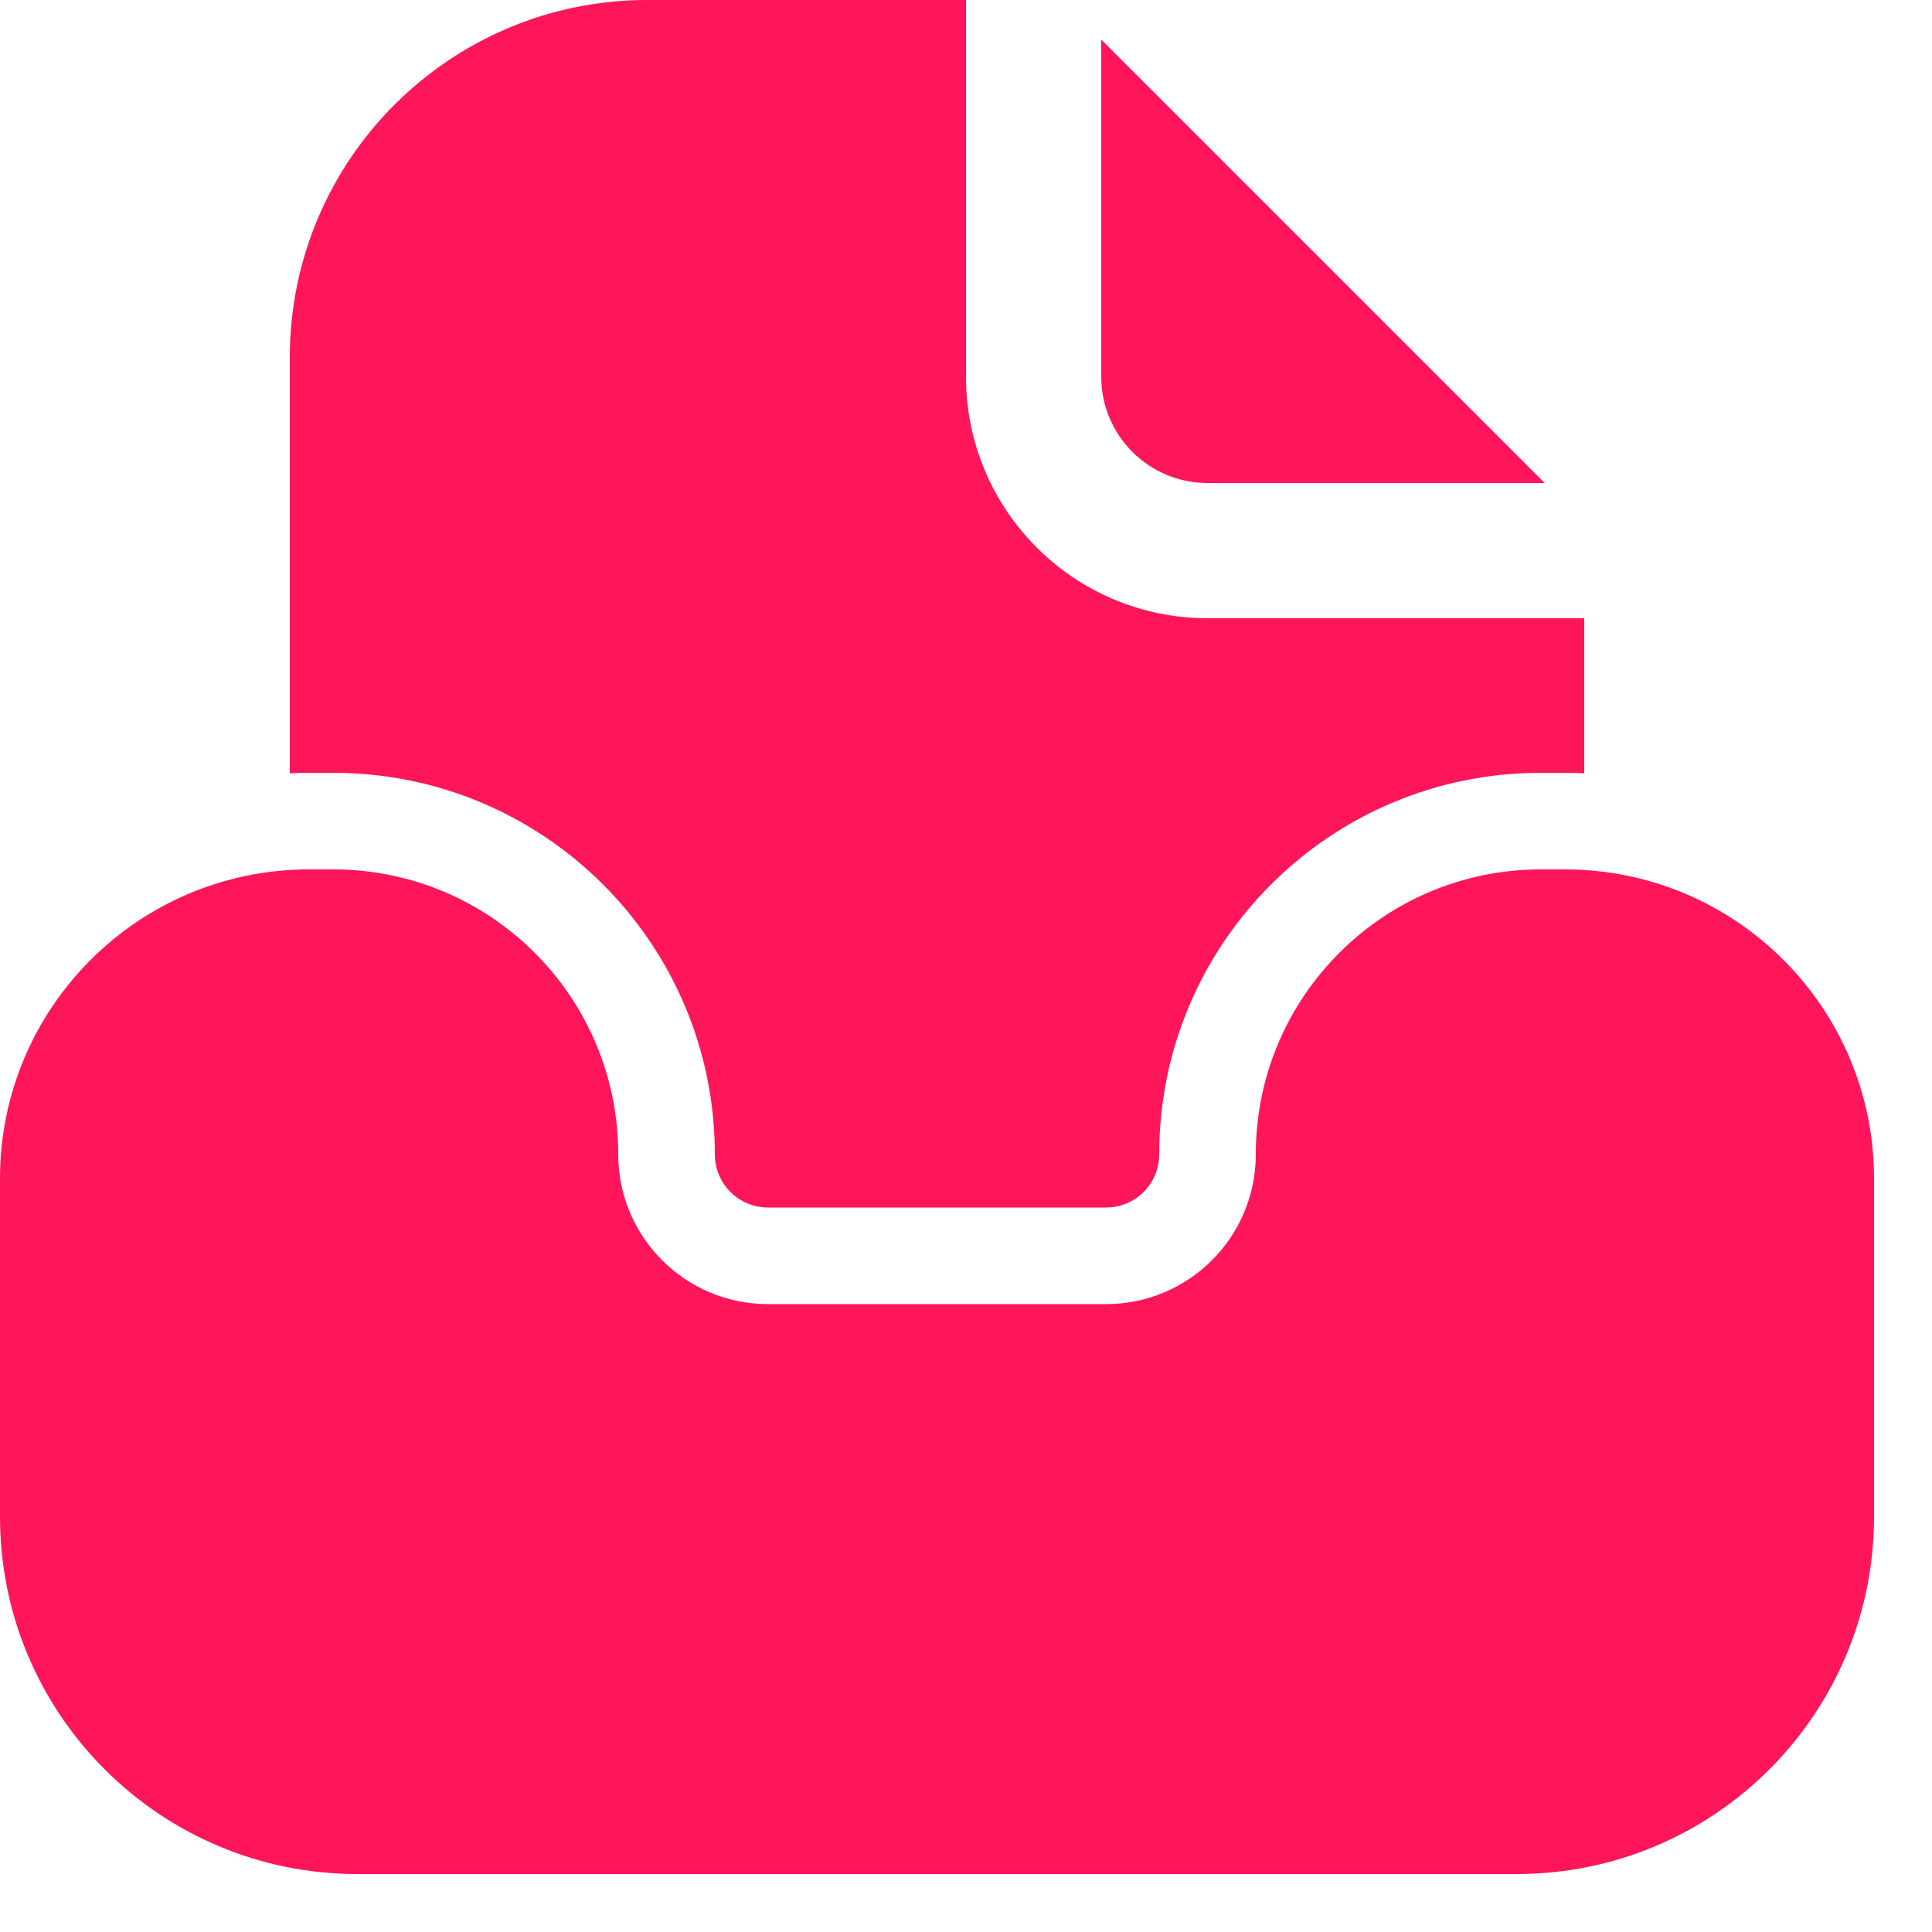 <svg width="20" height="20" viewBox="0 0 20 20" fill="none" xmlns="http://www.w3.org/2000/svg">
<path fill-rule="evenodd" clip-rule="evenodd" d="M3.2 9C1.433 9 0 10.433 0 12.2V15.7C0 17.744 1.657 19.4 3.7 19.4H15.7C17.744 19.4 19.4 17.744 19.4 15.7V12.2C19.4 10.433 17.967 9 16.2 9H15.95C14.321 9 13 10.321 13 11.95C13 12.806 12.306 13.5 11.45 13.5H7.95C7.094 13.5 6.4 12.806 6.4 11.95C6.4 10.321 5.079 9 3.45 9H3.2Z" fill="#FF155A"/>
<path d="M6.7 0H10V3.9C10 5.281 11.119 6.4 12.5 6.4H16.4V8.005C16.334 8.002 16.267 8 16.2 8H15.95C13.768 8 12 9.768 12 11.95C12 12.254 11.754 12.5 11.45 12.5H7.95C7.646 12.5 7.4 12.254 7.4 11.95C7.4 9.768 5.632 8 3.45 8H3.2C3.133 8 3.066 8.002 3 8.005V3.7C3 1.657 4.657 0 6.7 0Z" fill="#FF155A"/>
<path d="M11.4 0.41L15.99 5H12.5C11.893 5 11.4 4.508 11.4 3.9V0.41Z" fill="#FF155A"/>
</svg>
